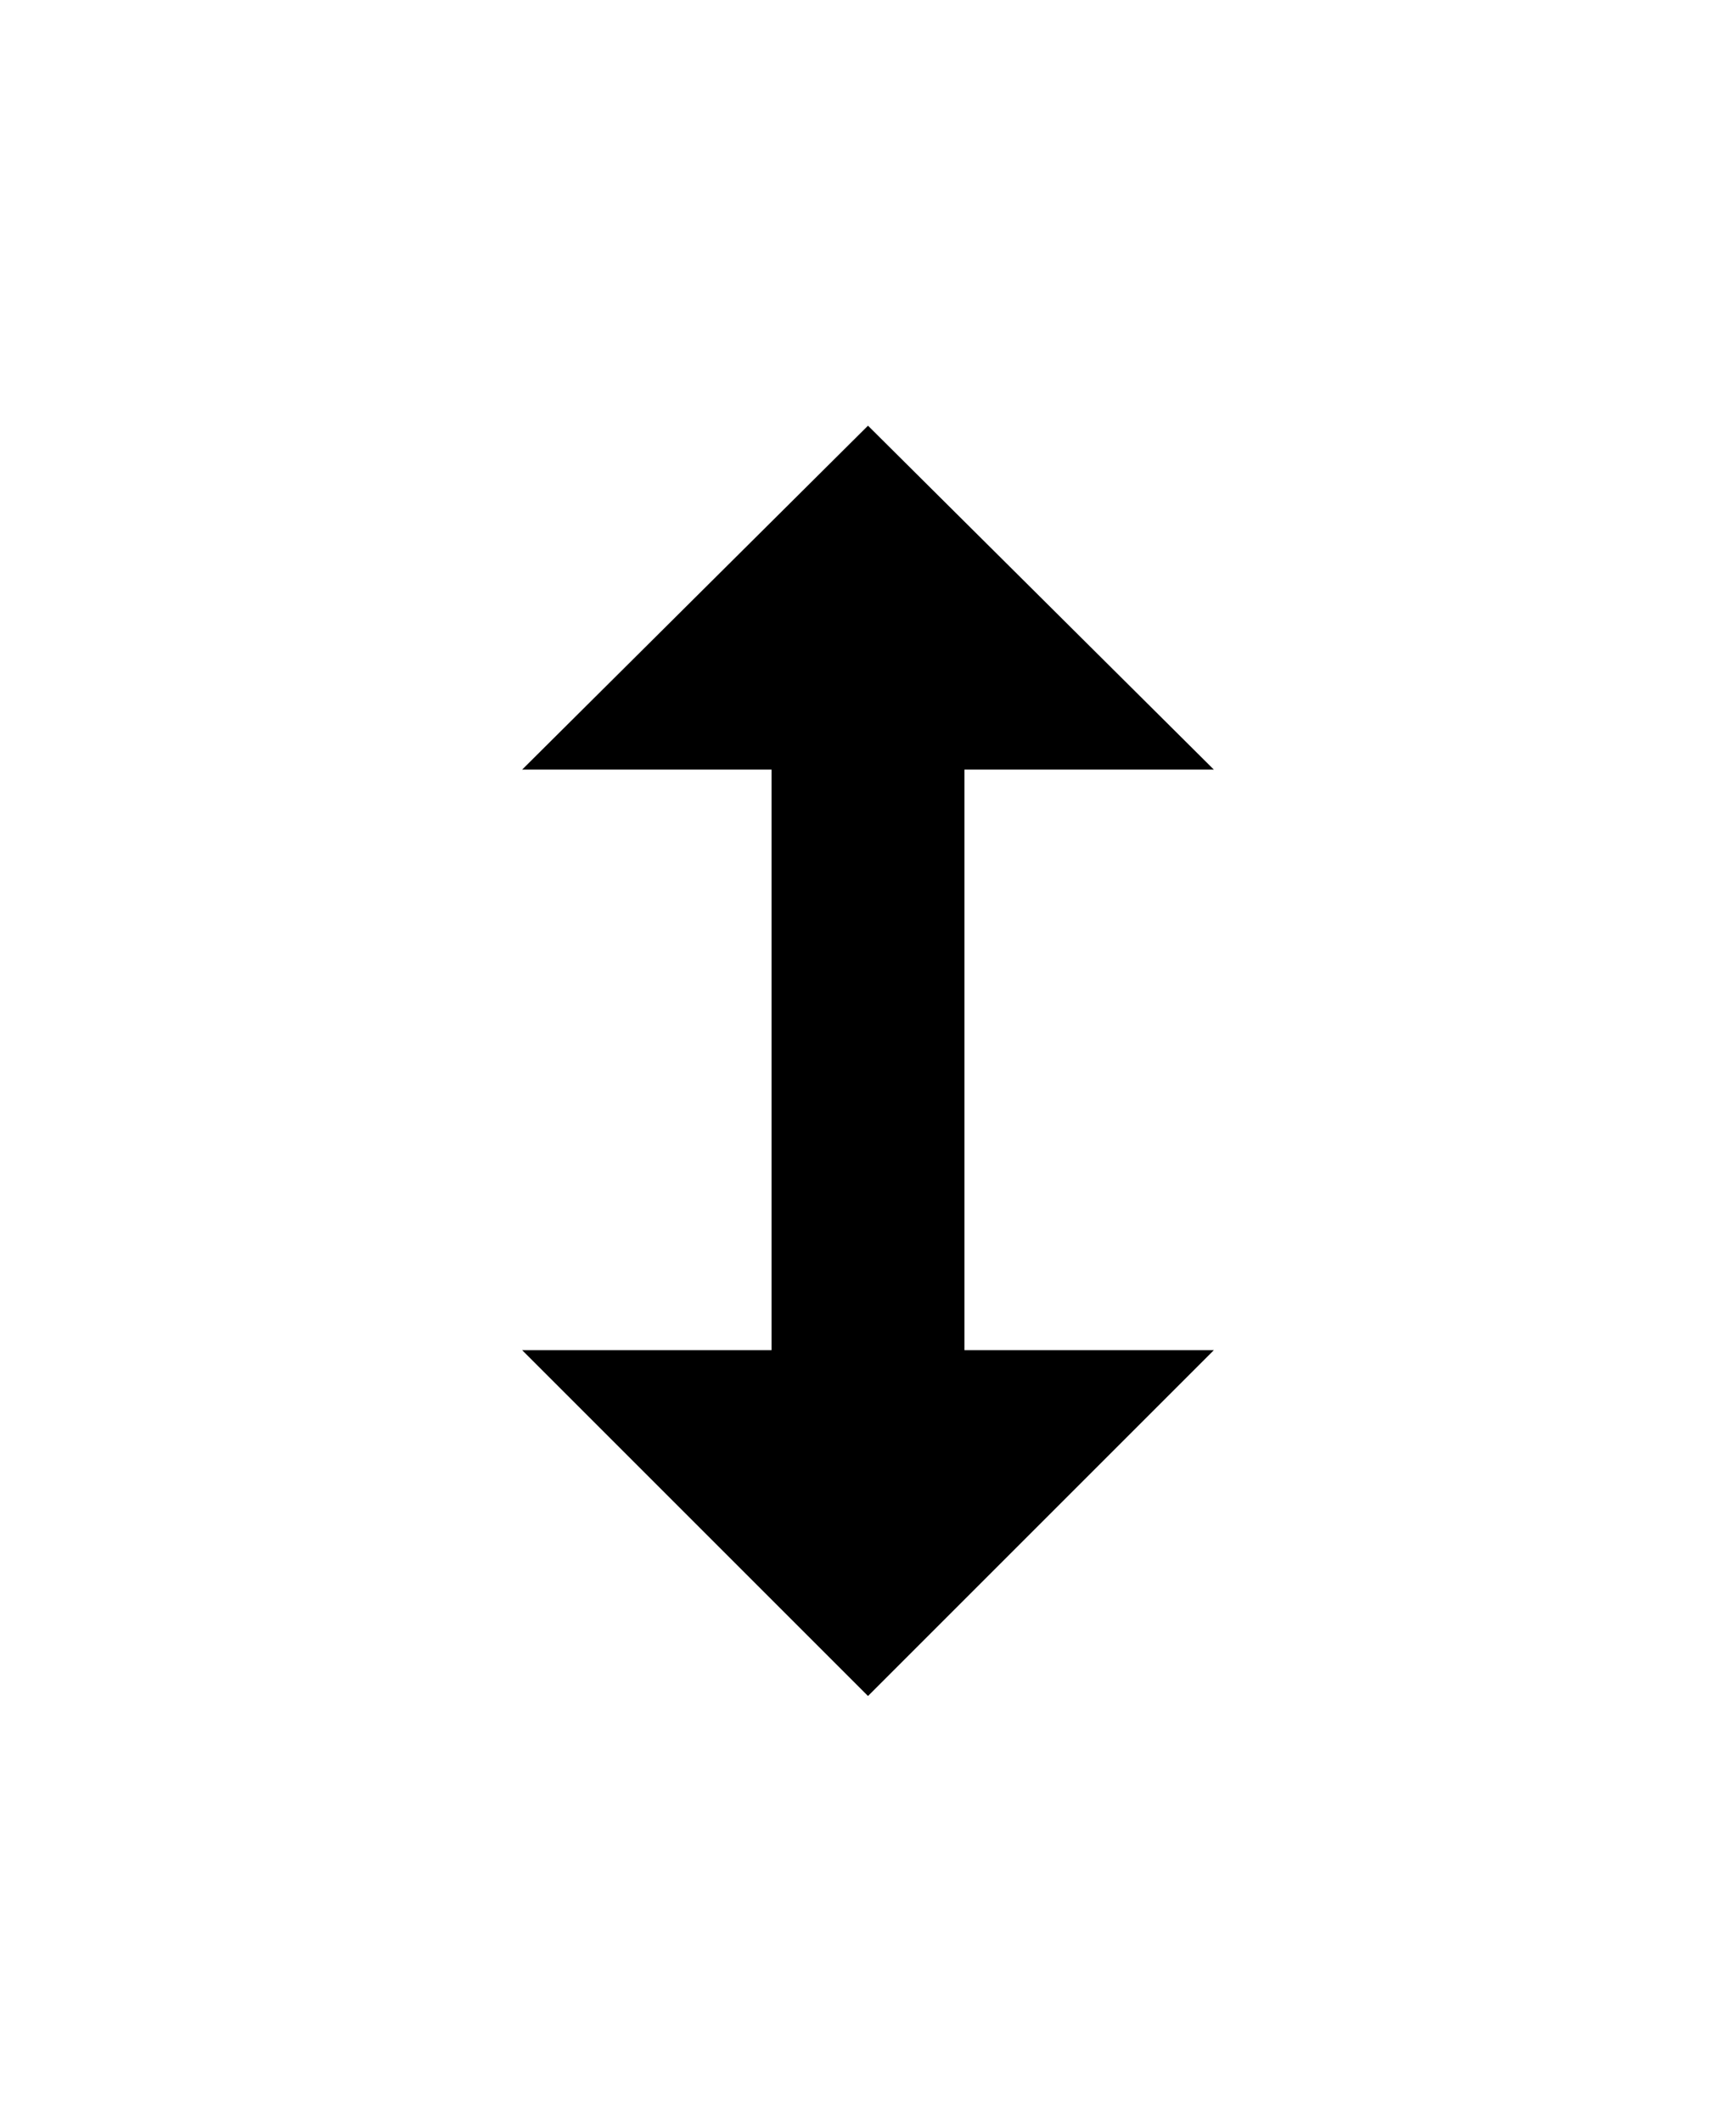 <svg width="18" height="22" viewBox="0 0 18 22" fill="none" xmlns="http://www.w3.org/2000/svg">
<g id="Type=ns-resize">
<g id="cursor / resizenorthsouth">
<g id="cursor / resizenorthsouth_2" filter="url(#filter_ns_resize_0_d)">
<path id="cursor" fill-rule="evenodd" clip-rule="evenodd" d="M9 1L3 6.98H7V9V11H3L9 17L15 11H11V9V6.98H15L9 1ZM9 2.414L12.586 5.981H10V8.501V12H12.586L9 15.586L5.414 12H8V8.501V5.981H5.414L9 2.414Z" fill="white"/>
<path id="cursor_2" fill-rule="evenodd" clip-rule="evenodd" d="M10 8.5V5.98H12.586L9 2.414L5.414 5.98H8V8.5V12H5.414L9 15.586L12.586 12H10V8.5Z" fill="black"/>
</g>
</g>
</g>
<defs>
<filter id="filter_ns_resize_0_d" x="0" y="0" width="18" height="22" filterUnits="userSpaceOnUse" color-interpolation-filters="sRGB">
<feFlood flood-opacity="0" result="BackgroundImageFix"/>
<feColorMatrix in="SourceAlpha" type="matrix" values="0 0 0 0 0 0 0 0 0 0 0 0 0 0 0 0 0 0 127 0" result="hardAlpha"/>
<feOffset dy="2"/>
<feGaussianBlur stdDeviation="1.5"/>
<feColorMatrix type="matrix" values="0 0 0 0 0 0 0 0 0 0 0 0 0 0 0 0 0 0 0.403 0"/>
<feBlend mode="normal" in2="BackgroundImageFix" result="effect1_dropShadow"/>
<feBlend mode="normal" in="SourceGraphic" in2="effect1_dropShadow" result="shape"/>
</filter>
</defs>
</svg>

